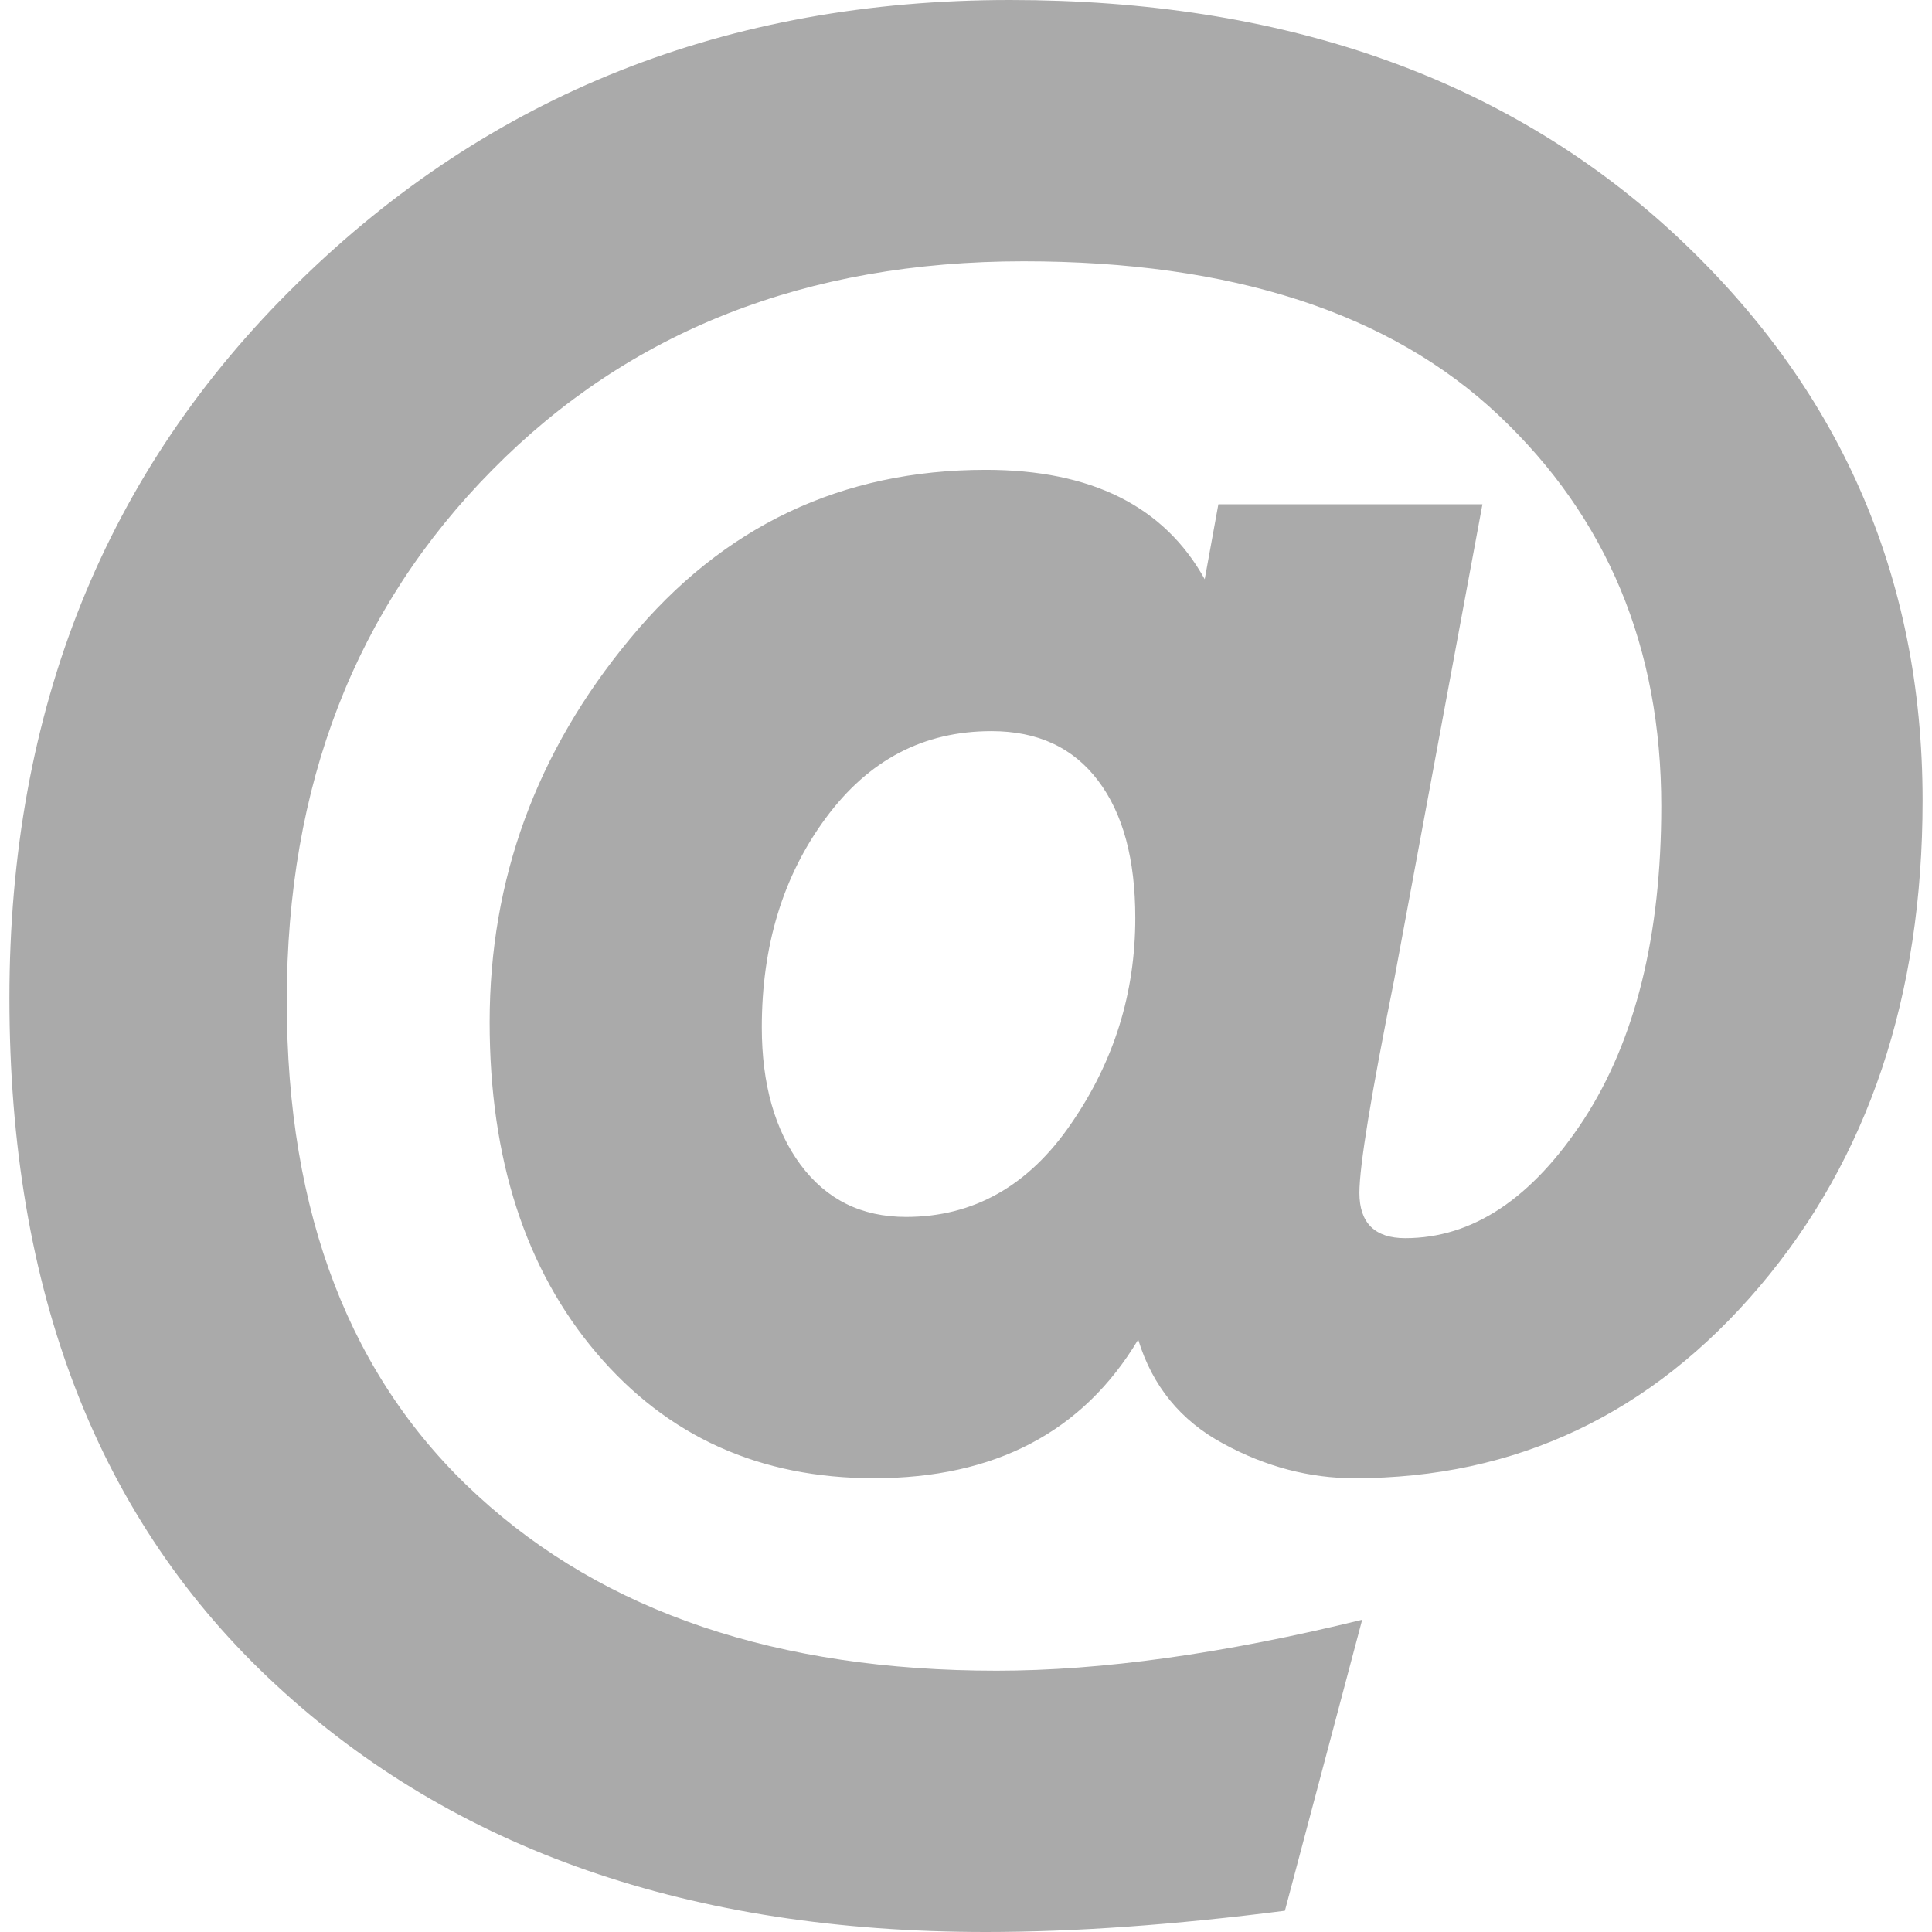
<svg xmlns="http://www.w3.org/2000/svg" xmlns:xlink="http://www.w3.org/1999/xlink" width="16px" height="16px" viewBox="0 0 16 16" version="1.1">
<g id="surface1">
<path style=" stroke:none;fill-rule:evenodd;fill:#aaaaaa;fill-opacity:1;" d="M 8.164 16 C 5.719 16 3.762 15.32 2.289 13.957 C 0.812 12.594 0.078 10.695 0.078 8.266 C 0.078 5.879 0.871 3.902 2.465 2.344 C 4.055 0.781 6.023 0 8.363 0 C 10.617 0 12.441 0.637 13.836 1.91 C 15.227 3.188 15.922 4.758 15.922 6.629 C 15.922 8.25 15.473 9.59 14.574 10.652 C 13.676 11.711 12.555 12.242 11.215 12.242 C 10.848 12.242 10.484 12.148 10.133 11.957 C 9.777 11.766 9.543 11.477 9.426 11.094 C 8.969 11.859 8.238 12.242 7.238 12.242 C 6.293 12.242 5.527 11.898 4.938 11.203 C 4.352 10.512 4.055 9.598 4.055 8.465 C 4.055 7.285 4.441 6.227 5.215 5.293 C 5.988 4.355 6.973 3.891 8.164 3.891 C 9.035 3.891 9.641 4.191 9.977 4.797 L 10.09 4.176 L 12.277 4.176 L 11.547 8.109 C 11.355 9.066 11.258 9.656 11.258 9.879 C 11.258 10.129 11.387 10.254 11.637 10.254 C 12.195 10.254 12.688 9.926 13.117 9.27 C 13.543 8.613 13.758 7.75 13.758 6.676 C 13.758 5.363 13.309 4.285 12.41 3.438 C 11.512 2.59 10.199 2.164 8.477 2.164 C 6.676 2.164 5.211 2.742 4.078 3.891 C 2.941 5.039 2.375 6.504 2.375 8.289 C 2.375 10.055 2.902 11.422 3.957 12.387 C 5.008 13.352 6.441 13.836 8.254 13.836 C 9.125 13.836 10.133 13.695 11.281 13.414 L 10.641 15.824 C 9.727 15.941 8.902 16 8.164 16 Z M 7.504 10.078 C 8.062 10.078 8.52 9.82 8.871 9.305 C 9.227 8.789 9.402 8.223 9.402 7.602 C 9.402 7.117 9.301 6.738 9.094 6.465 C 8.887 6.191 8.594 6.055 8.211 6.055 C 7.648 6.055 7.195 6.293 6.84 6.773 C 6.484 7.254 6.309 7.832 6.309 8.508 C 6.309 8.98 6.418 9.359 6.629 9.645 C 6.844 9.934 7.133 10.078 7.504 10.078 Z M 7.504 10.078 "/>
</g>
</svg>
